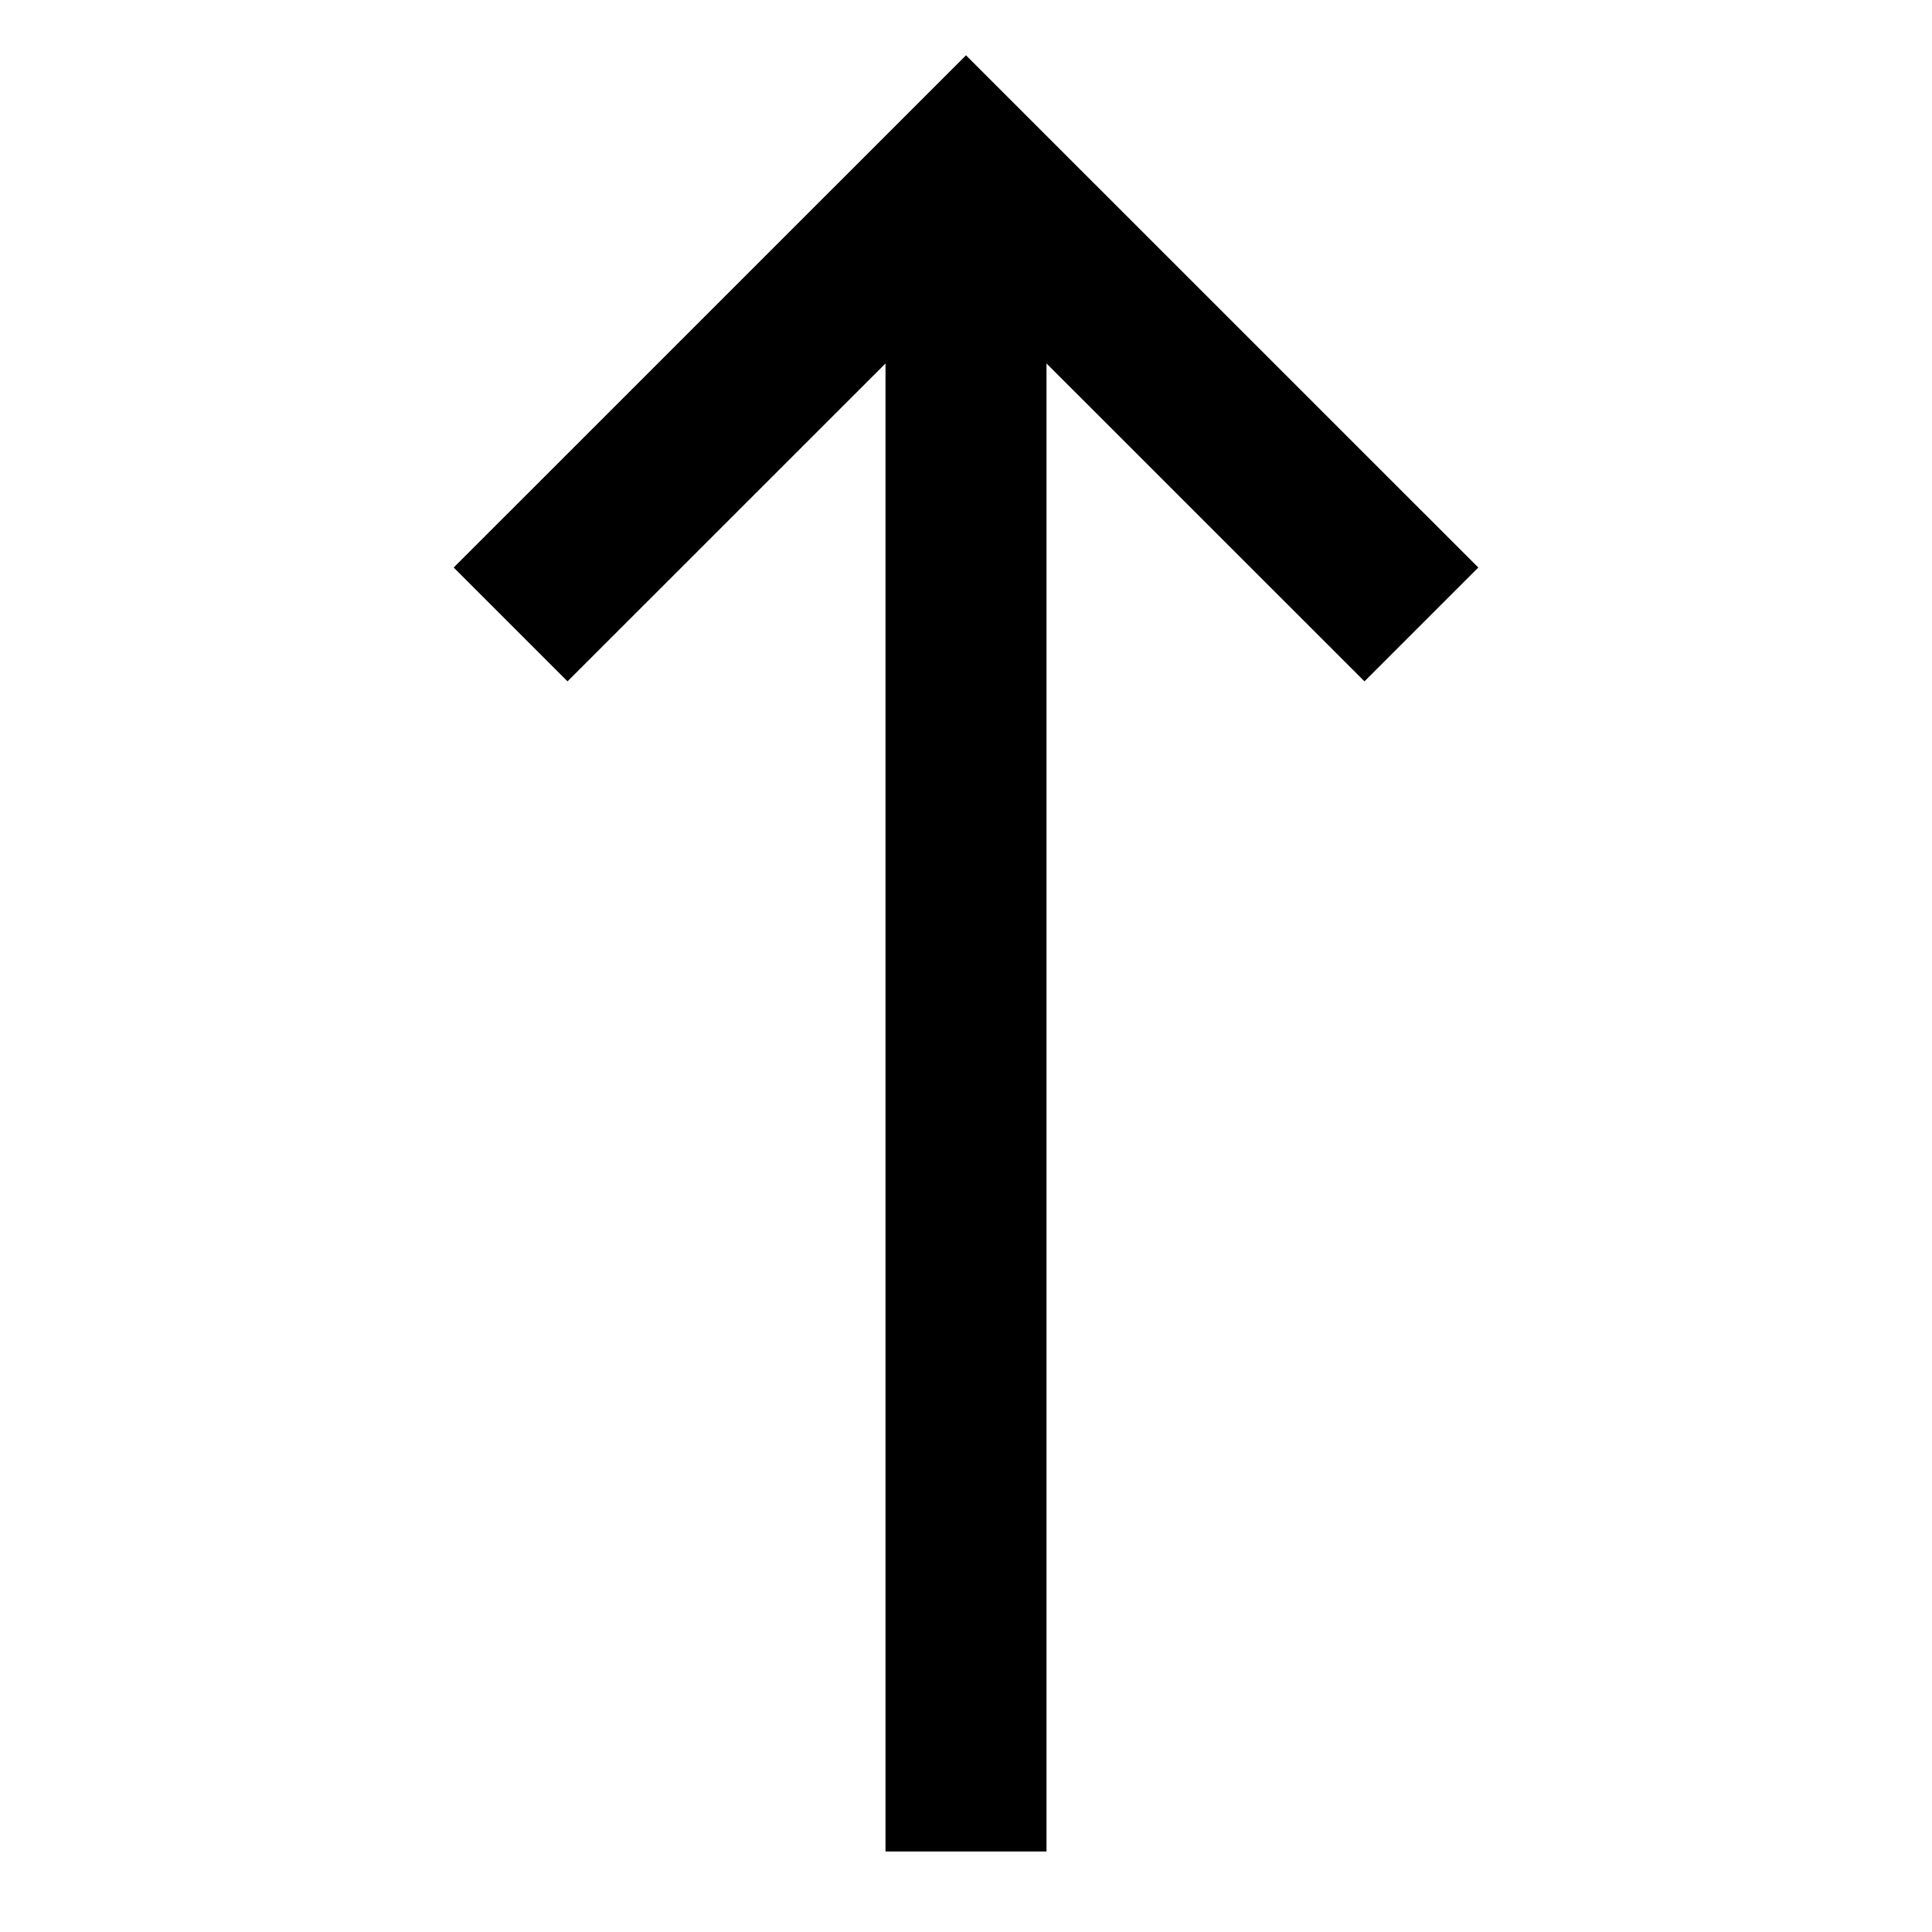 <svg width="24" height="24" viewBox="0 0 24 24" fill="none" xmlns="http://www.w3.org/2000/svg">
<path d="M5.636 7.05L7.05 8.464L11 4.515V23H13V4.515L16.95 8.464L18.364 7.05L12 0.687L5.636 7.05Z" fill="black"/>
</svg>
